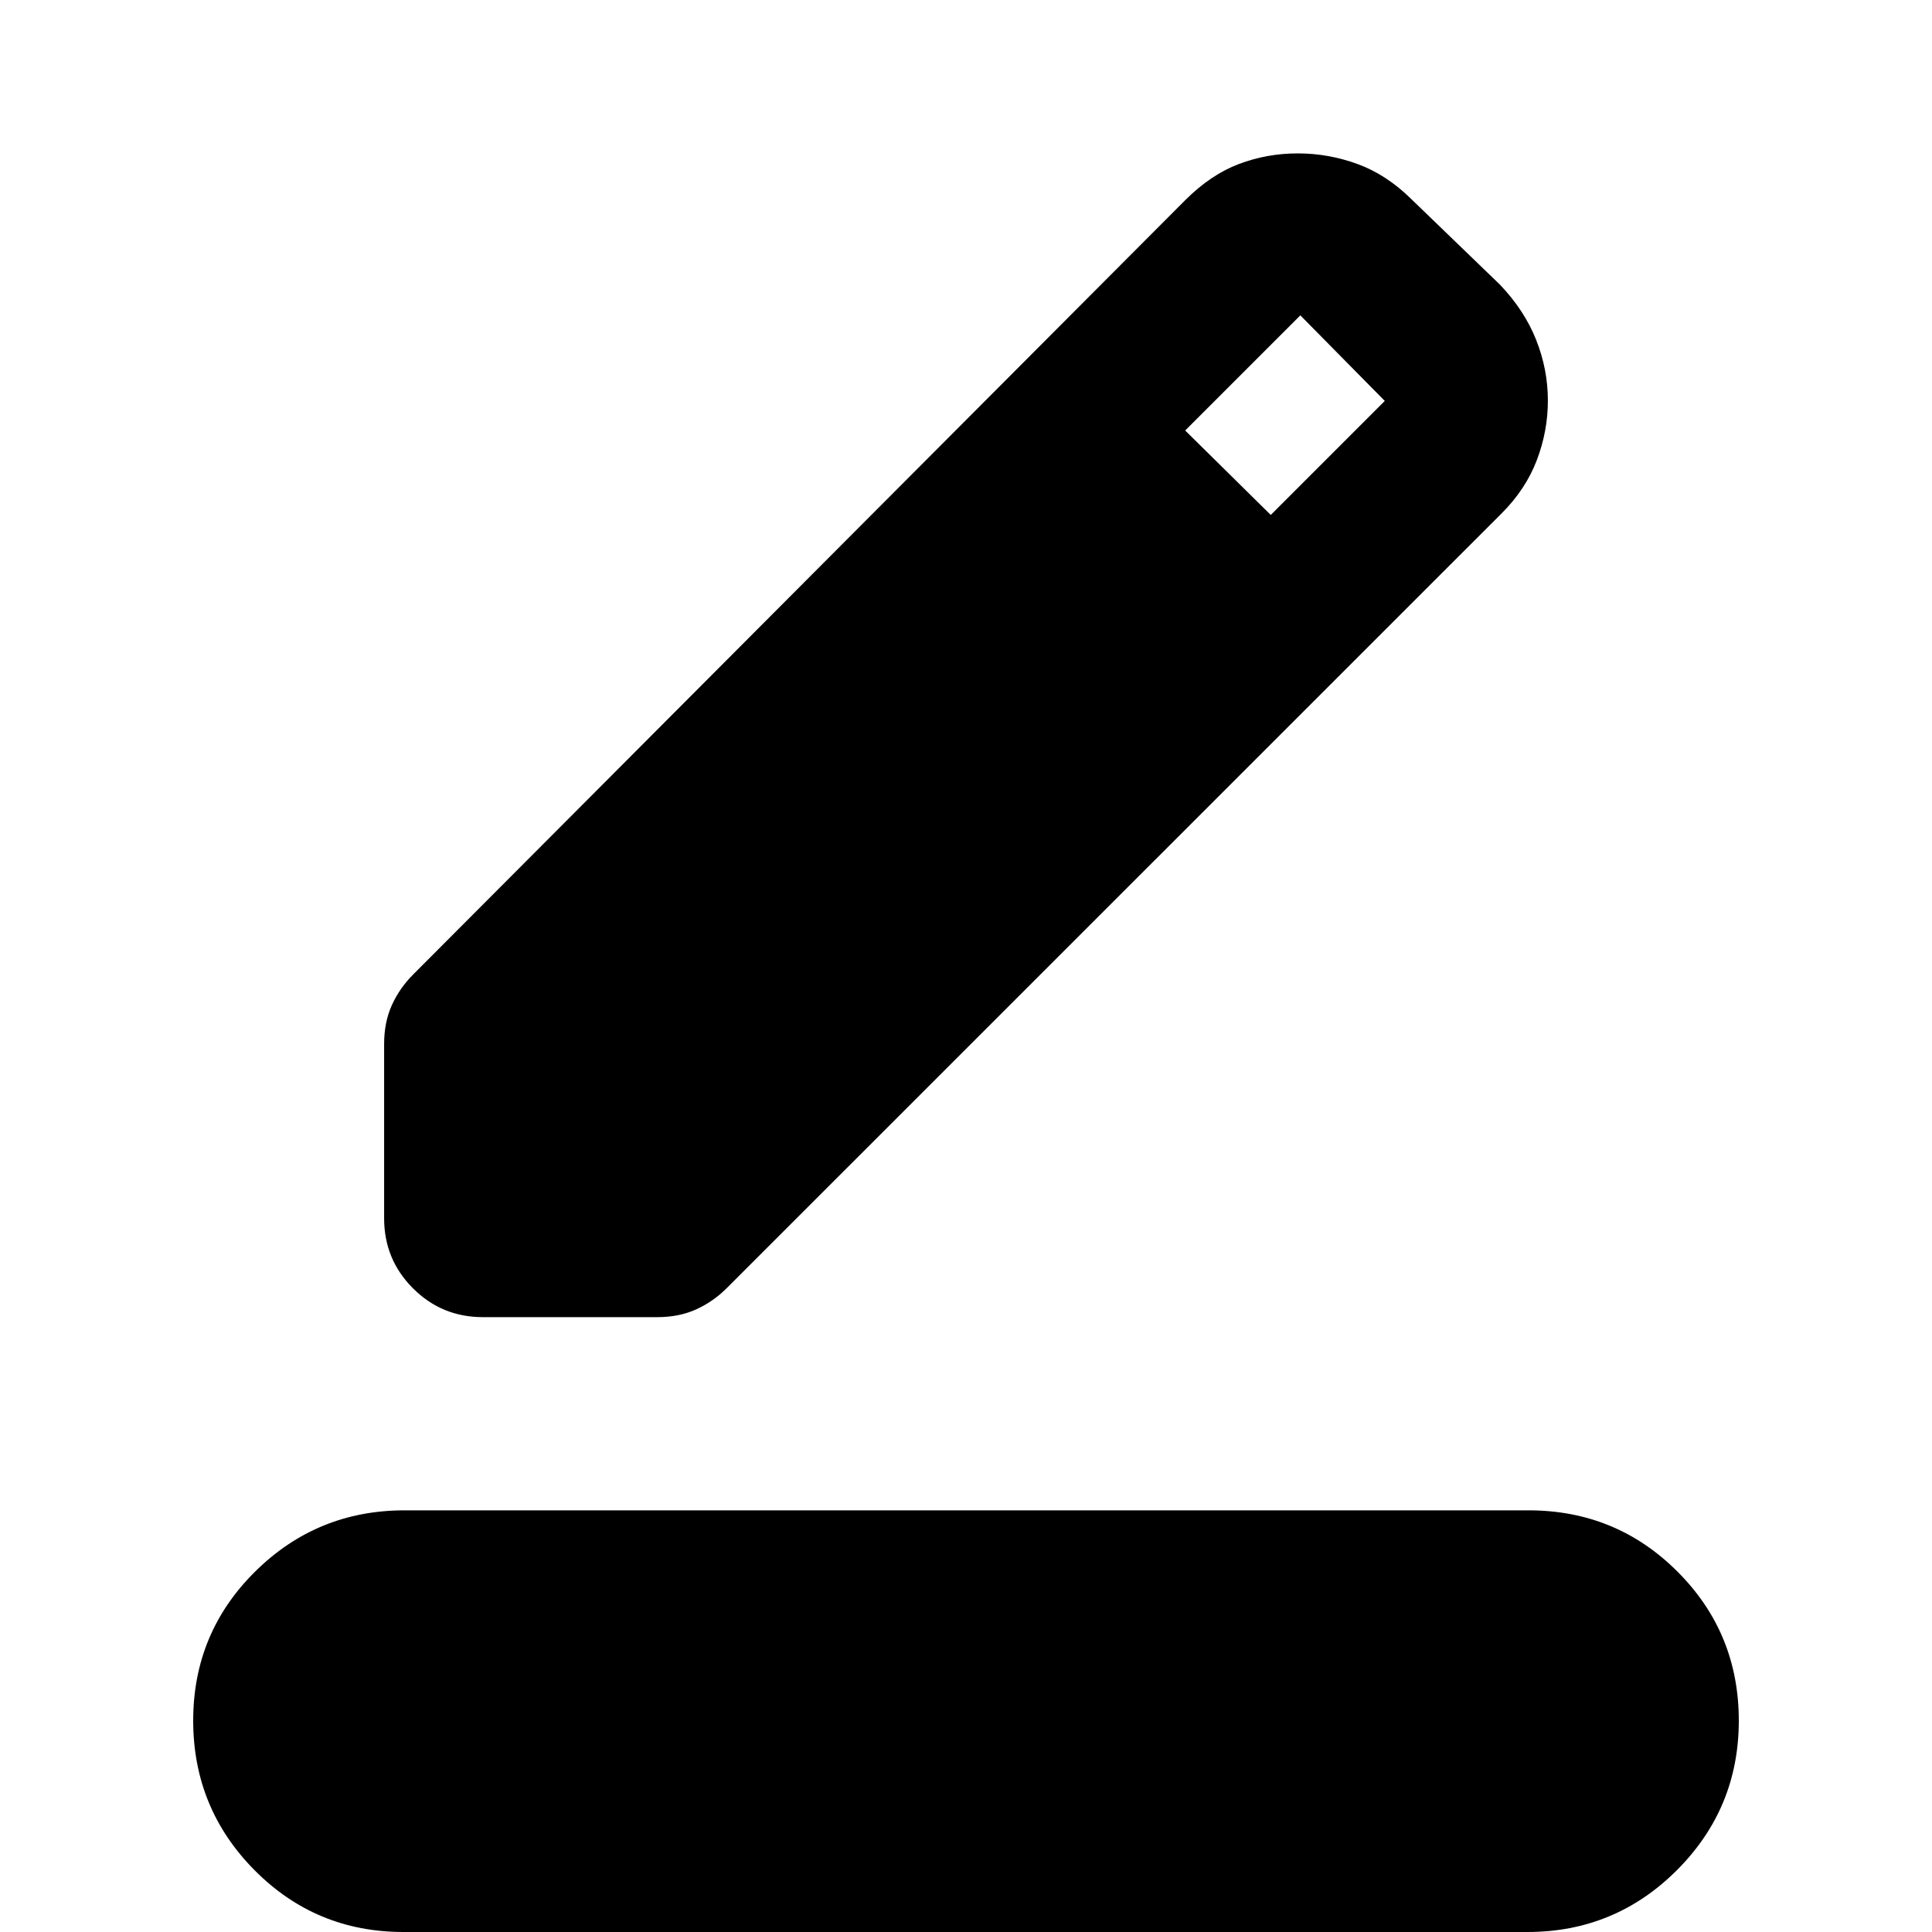 <svg xmlns="http://www.w3.org/2000/svg" height="20" viewBox="0 -960 960 960" width="20"><path d="M200.48 0q-43.56 0-74.02-30.74Q96-61.49 96-105.04q0-43.56 30.74-74.02 30.75-30.46 74.3-30.46h558.48q43.56 0 74.02 30.46Q864-148.6 864-105.04q0 43.55-30.74 74.3Q802.51 0 758.96 0H200.48Zm-9.61-354.6v-86.66q0-10.83 3.85-19.31 3.85-8.47 10.54-15.17l383.65-384.78q12.7-12.7 26.67-17.98 13.96-5.28 29.26-5.28 15.29 0 29.7 5.28 14.42 5.28 26.65 17.35l44.11 42.58q12.13 12.7 17.98 27.39 5.85 14.7 5.85 30.22 0 15.19-5.51 29.64-5.52 14.46-17.44 26.38L361.09-319.91q-6.7 6.69-15.18 10.54-8.48 3.85-19.3 3.85h-86.66q-20.42 0-34.75-14.33-14.33-14.33-14.33-34.75Zm440.56-349.53 56.66-56.65-41.96-42.52-57.22 57.21 42.52 41.96Z"/></svg>